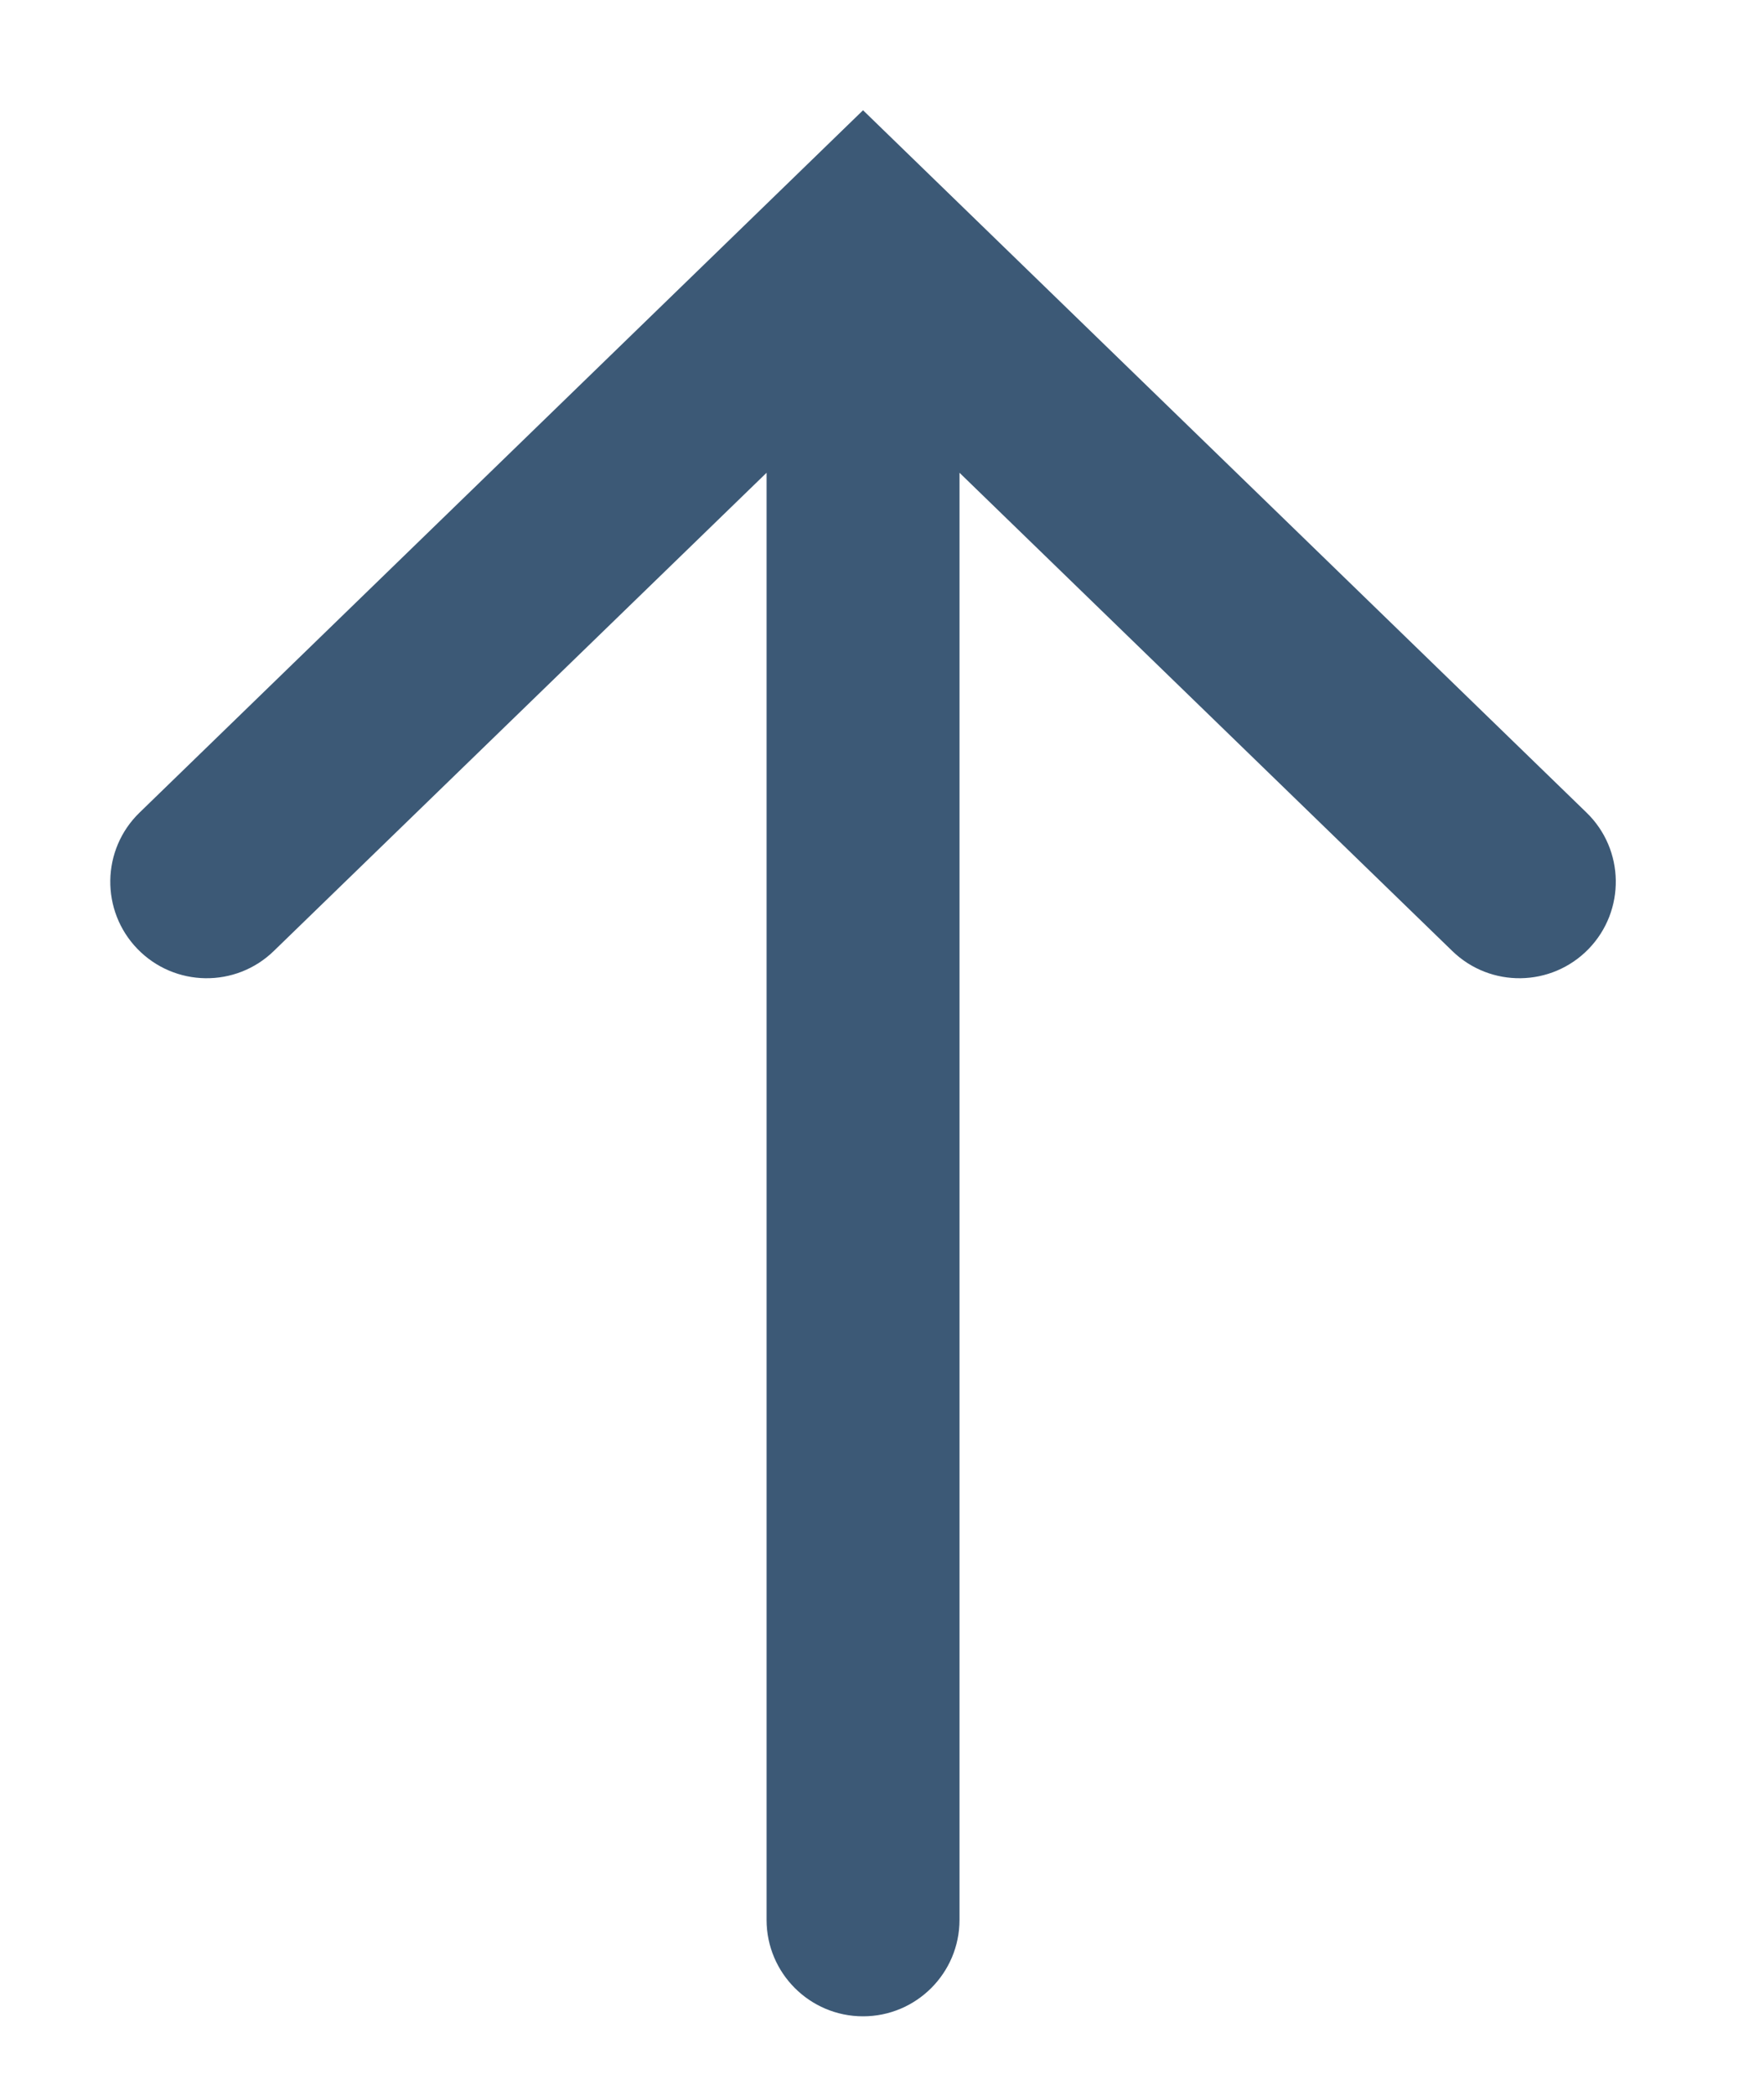 <svg xmlns="http://www.w3.org/2000/svg" width="16" height="19" viewBox="0 0 16 19">
  <path fill="#3C5976" d="M8.703,4.288 L8.703,17.413 C8.703,17.896 8.311,18.288 7.828,18.288 C7.345,18.288 6.953,17.896 6.953,17.413 L6.953,4.288 L2.484,8.625 C2.138,8.962 1.584,8.954 1.247,8.607 C0.911,8.26 0.919,7.706 1.266,7.37 L7.828,1 L14.39,7.37 C14.737,7.706 14.745,8.26 14.409,8.607 C14.072,8.954 13.518,8.962 13.172,8.625 L8.703,4.288 Z"/>
</svg>
